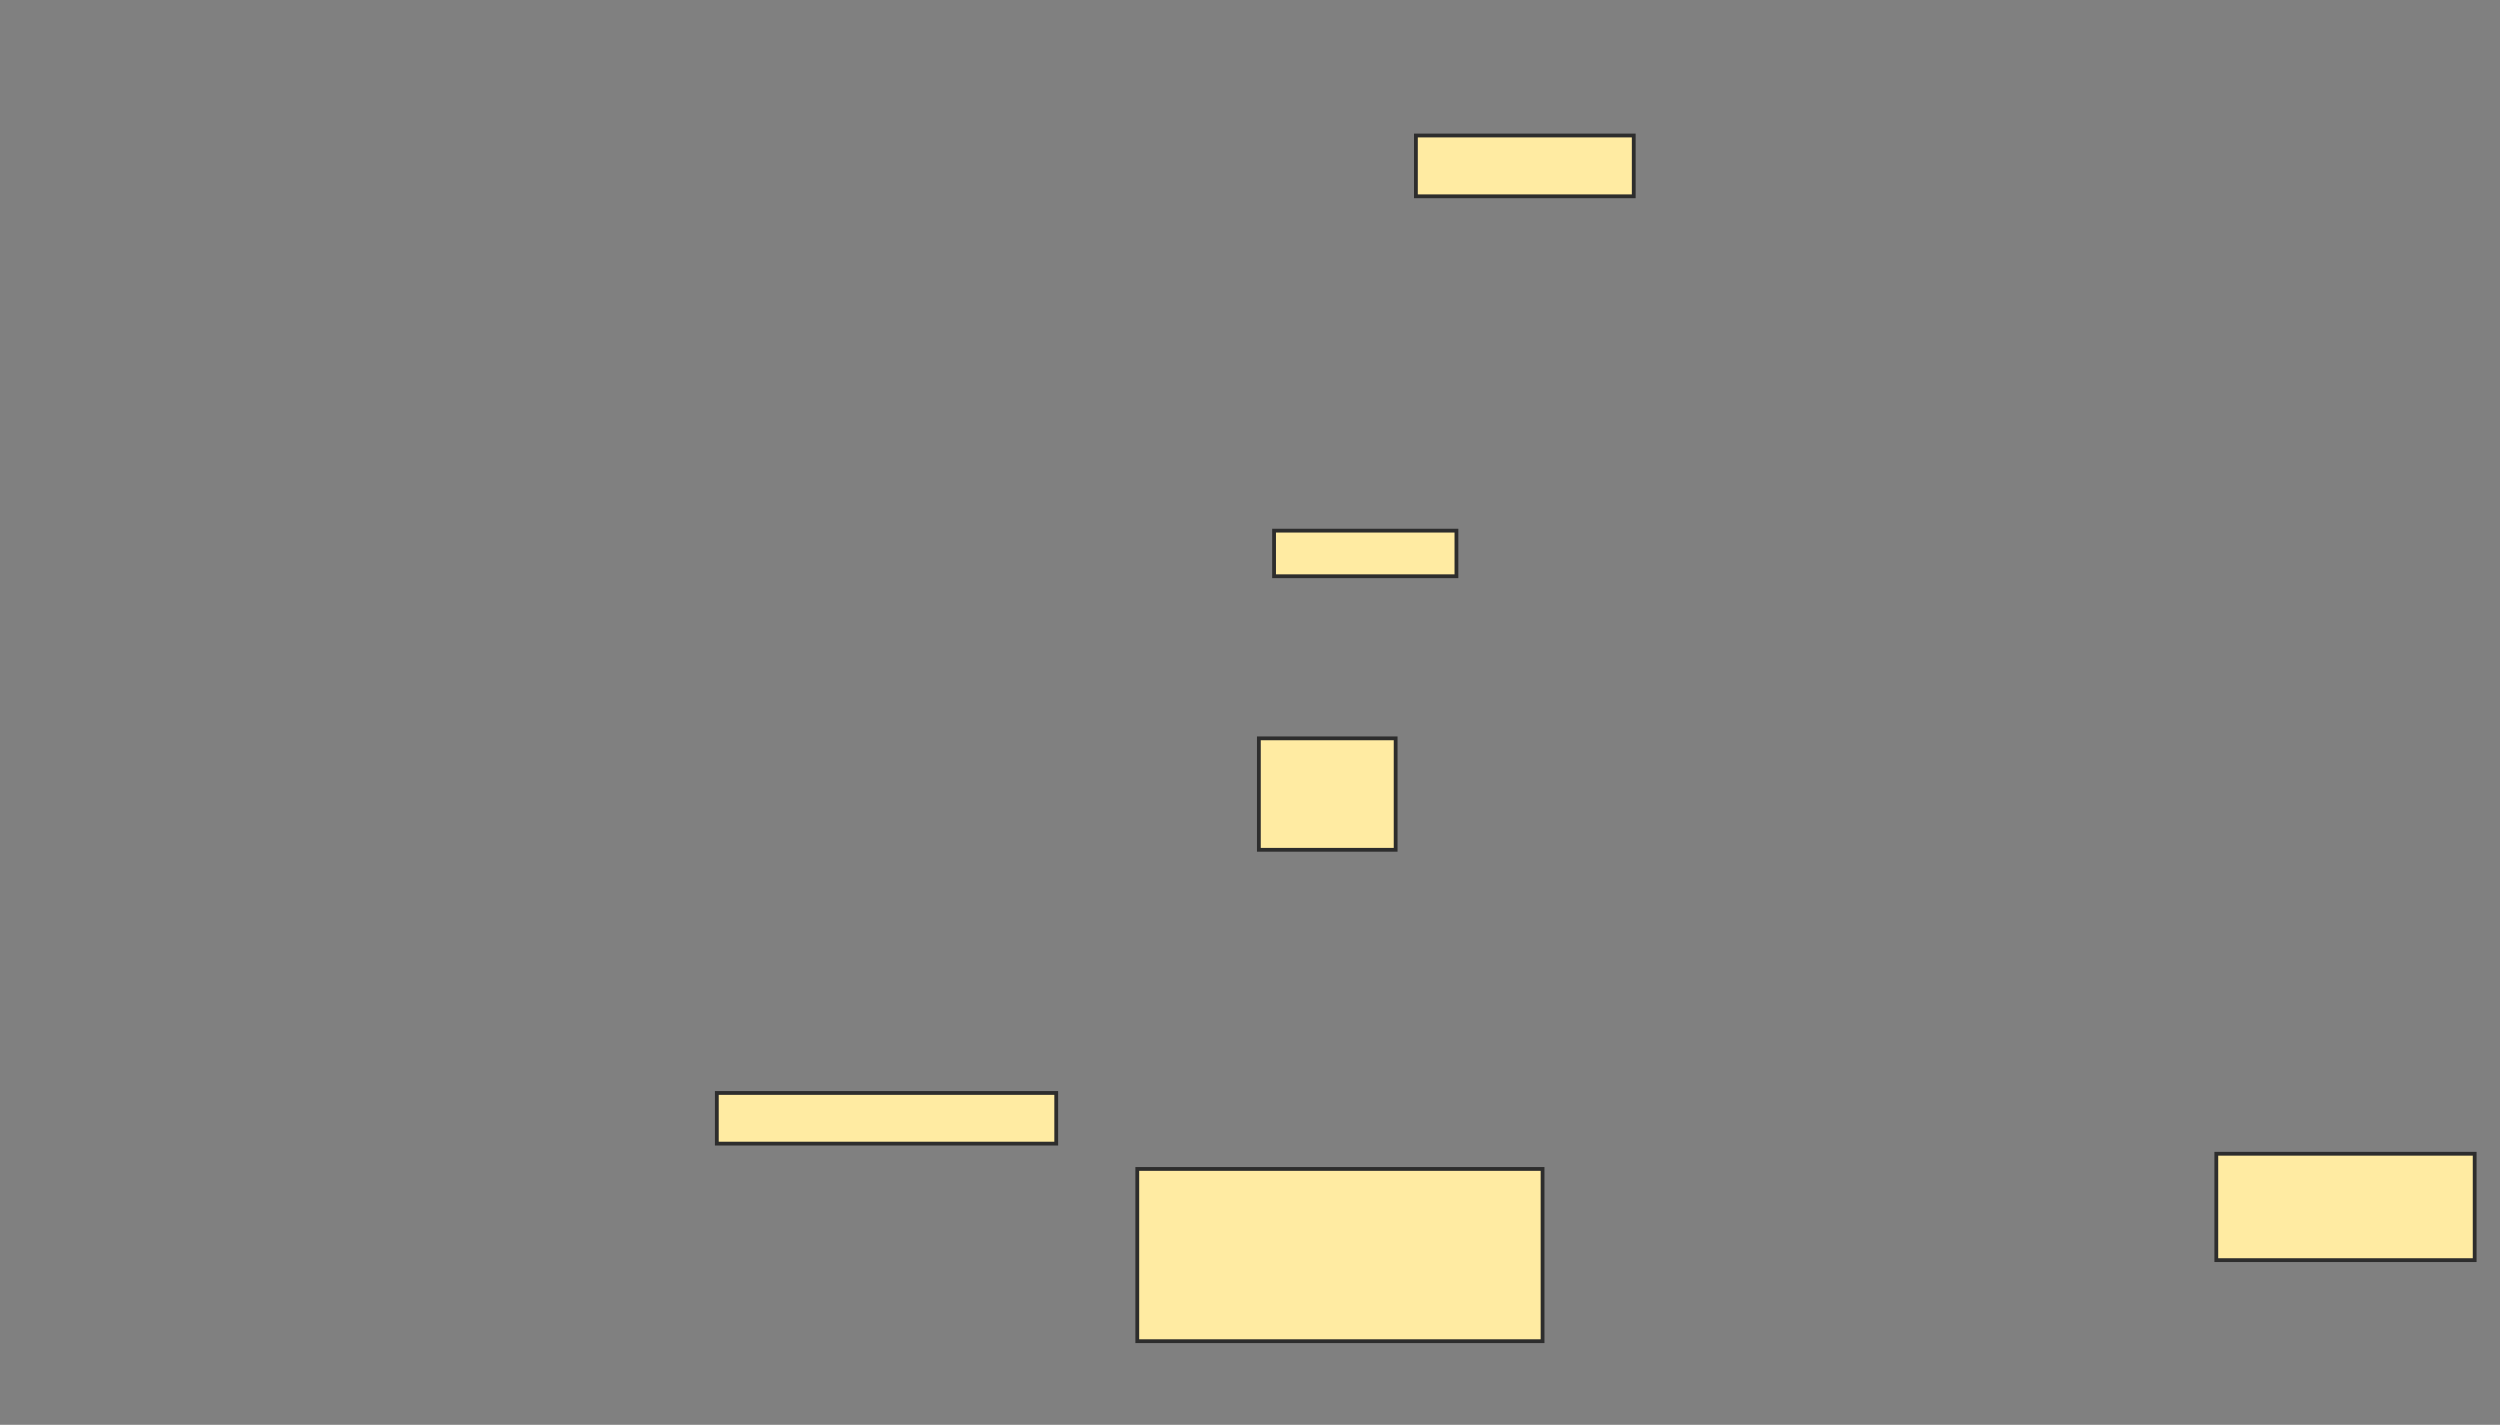 <svg xmlns="http://www.w3.org/2000/svg" width="658" height="375">
 <rect width="100%" height="100%" fill="#808080" stroke="none"/>
 <!-- Created with Image Occlusion Enhanced -->
 <g>
  <title>Labels</title>
 </g>
 <g>
  <title>Masks</title>
  <rect id="4980eb45fd6e42fba038655e640c53ad-ao-1" height="296" width="69.333" y="35.667" x="-244.667" stroke="#2D2D2D" fill="#FFEBA2"/>
  <rect id="4980eb45fd6e42fba038655e640c53ad-ao-2" height="16" width="57.333" y="35.667" x="372.667" stroke="#2D2D2D" fill="#FFEBA2"/>
  <rect id="4980eb45fd6e42fba038655e640c53ad-ao-3" height="13.333" width="89.333" y="287.667" x="188.667" stroke="#2D2D2D" fill="#FFEBA2"/>
  <rect id="4980eb45fd6e42fba038655e640c53ad-ao-4" height="12" width="48" y="139.667" x="335.333" stroke="#2D2D2D" fill="#FFEBA2"/>
  <rect id="4980eb45fd6e42fba038655e640c53ad-ao-5" height="29.333" width="36" y="194.333" x="331.333" stroke="#2D2D2D" fill="#FFEBA2"/>
  <rect id="4980eb45fd6e42fba038655e640c53ad-ao-6" height="45.333" width="106.667" y="307.667" x="299.333" stroke="#2D2D2D" fill="#FFEBA2"/>
  <rect id="4980eb45fd6e42fba038655e640c53ad-ao-7" height="28" width="68" y="303.667" x="583.333" stroke="#2D2D2D" fill="#FFEBA2"/>
 </g>
</svg>